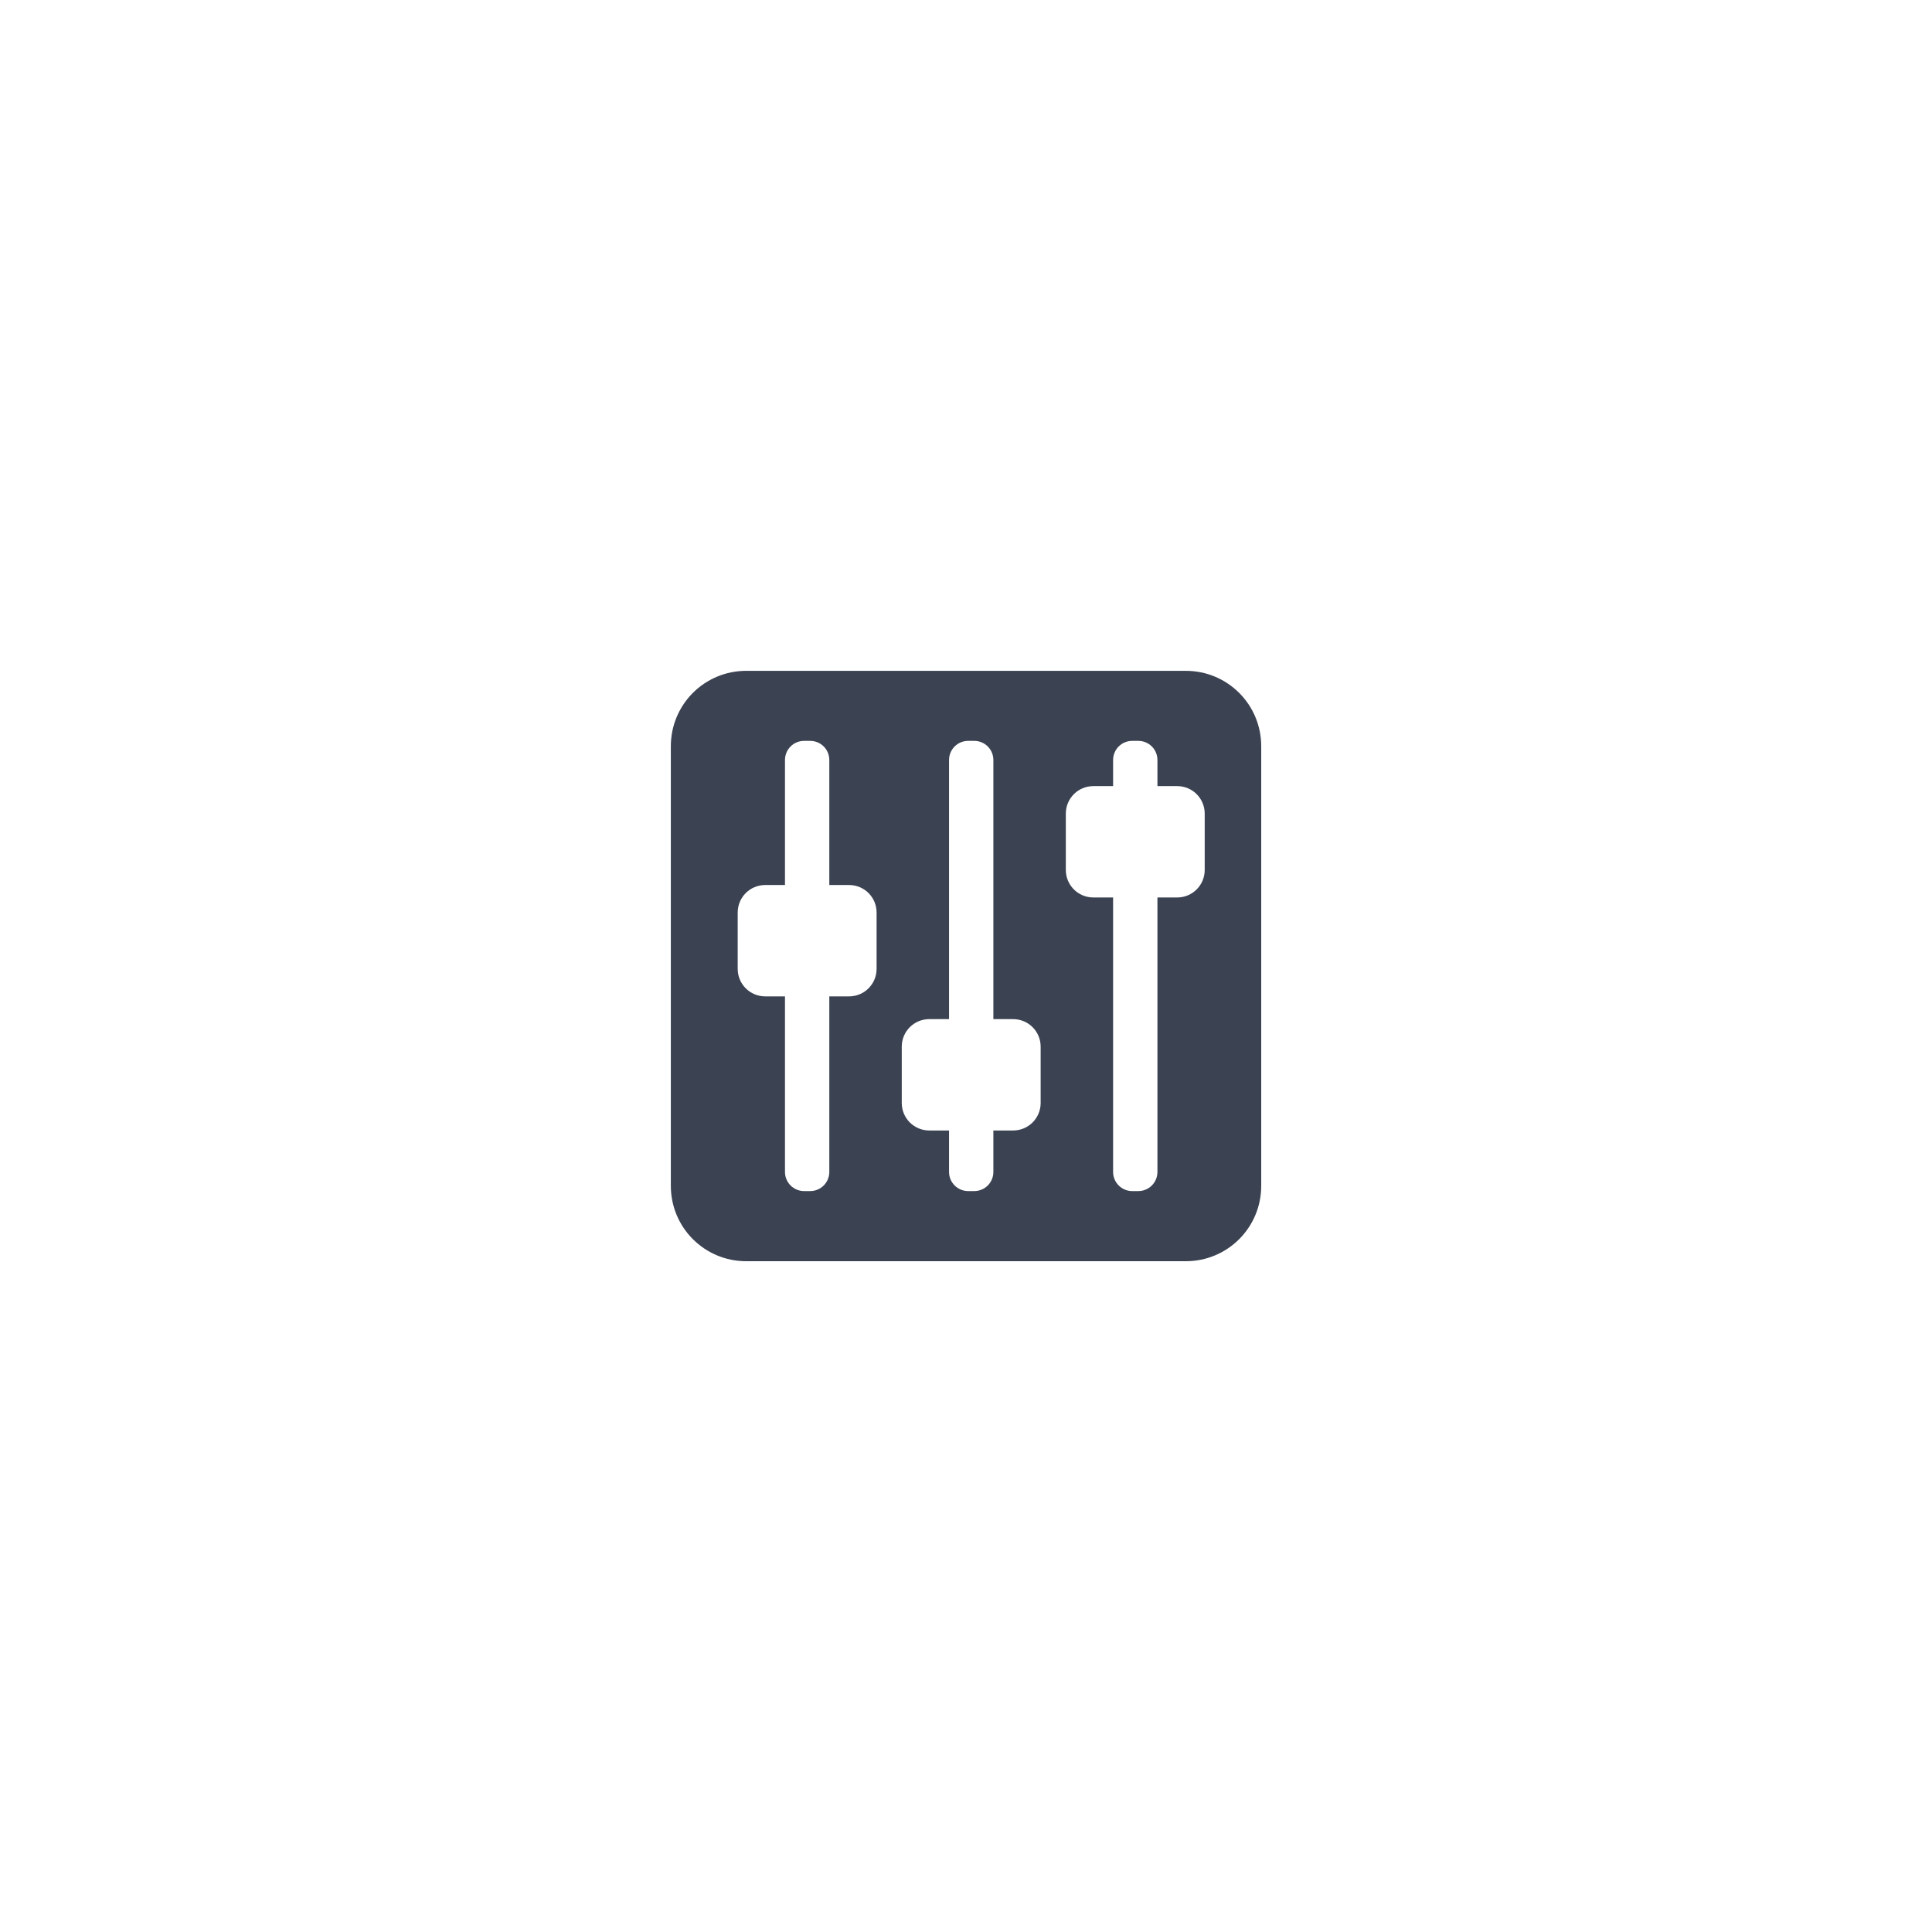 <?xml version="1.0" encoding="UTF-8" standalone="no"?>
<svg
   height="36"
   width="36"
   version="1.1"
   id="svg21"
   sodipodi:docname="administration.svg"
   inkscape:version="1.1.2 (0a00cf5339, 2022-02-04)"
   xmlns:inkscape="http://www.inkscape.org/namespaces/inkscape"
   xmlns:sodipodi="http://sodipodi.sourceforge.net/DTD/sodipodi-0.dtd"
   xmlns="http://www.w3.org/2000/svg"
   xmlns:svg="http://www.w3.org/2000/svg">
  <defs
     id="defs25" />
  <sodipodi:namedview
     id="namedview23"
     pagecolor="#ffffff"
     bordercolor="#666666"
     borderopacity="1.0"
     inkscape:pageshadow="2"
     inkscape:pageopacity="0.0"
     inkscape:pagecheckerboard="0"
     showgrid="false"
     inkscape:zoom="3.7864583"
     inkscape:cx="34.729024"
     inkscape:cy="-14.657497"
     inkscape:window-width="1920"
     inkscape:window-height="1026"
     inkscape:window-x="0"
     inkscape:window-y="28"
     inkscape:window-maximized="1"
     inkscape:current-layer="svg21"
     width="36px"
     inkscape:snap-page="true" />
  <linearGradient
     gradientUnits="userSpaceOnUse"
     x1="0"
     x2="47"
     y1="23.5"
     y2="23.5"
     id="linearGradient8">
    <stop
       offset="0"
       stop-color="#a9a3d4"
       id="stop2" />
    <stop
       offset=".47"
       stop-color="#87baff"
       id="stop4" />
    <stop
       offset="1"
       stop-color="#89ec85"
       id="stop6" />
  </linearGradient>
  <linearGradient
     id="a"
     gradientUnits="userSpaceOnUse"
     x1="408.571"
     x2="408.571"
     y1="543.798"
     y2="503.798"
     gradientTransform="matrix(1.1,0,0,1.1,-425.429,-552.178)">
    <stop
       offset="0"
       stop-color="#97a9b1"
       id="stop10" />
    <stop
       offset="1"
       stop-color="#cfdce1"
       id="stop12" />
  </linearGradient>
  <rect
     style="fill:#e7e8eb;fill-opacity:1;opacity:0"
     id="rect850"
     width="36"
     height="36"
     x="0"
     y="0" />
  <circle
     cx="76.682"
     cy="-0.553"
     fill="url(#a)"
     r="0"
     id="circle844"
     style="fill:#d45500;stroke-width:1.552" />
  <circle
     cx="10.384"
     cy="-0.468"
     fill="url(#a)"
     r="0"
     id="circle850"
     style="fill:#d45500;stroke-width:2.541" />
  <path
     d="m 13.906,12.5 c -0.779,0 -1.406,0.627 -1.406,1.406 v 8.189 c 0,0.779 0.627,1.406 1.406,1.406 h 8.189 c 0.779,0 1.406,-0.627 1.406,-1.406 v -8.189 c 0,-0.779 -0.627,-1.406 -1.406,-1.406 z m 1.078,1.305 h 0.112 c 0.198,0 0.357,0.159 0.357,0.357 v 2.329 h 0.368 c 0.284,0 0.513,0.229 0.513,0.513 v 1.049 c 0,0.284 -0.229,0.513 -0.513,0.513 h -0.368 v 3.271 c 0,0.198 -0.159,0.357 -0.357,0.357 h -0.112 c -0.198,0 -0.357,-0.159 -0.357,-0.357 v -3.271 h -0.368 c -0.284,0 -0.513,-0.229 -0.513,-0.513 v -1.049 c 0,-0.284 0.229,-0.513 0.513,-0.513 h 0.368 v -2.329 c 0,-0.198 0.159,-0.357 0.357,-0.357 z m 3.057,0 h 0.112 c 0.198,0 0.357,0.159 0.357,0.357 v 4.828 h 0.368 c 0.284,0 0.513,0.229 0.513,0.513 v 1.049 c 0,0.284 -0.229,0.513 -0.513,0.513 h -0.368 v 0.772 c 0,0.198 -0.159,0.357 -0.357,0.357 h -0.112 c -0.198,0 -0.357,-0.159 -0.357,-0.357 v -0.772 h -0.368 c -0.284,0 -0.513,-0.229 -0.513,-0.513 v -1.049 c 0,-0.284 0.229,-0.513 0.513,-0.513 h 0.368 v -4.828 c 0,-0.198 0.159,-0.357 0.357,-0.357 z m 3.057,0 h 0.112 c 0.198,0 0.357,0.159 0.357,0.357 v 0.486 h 0.368 c 0.284,0 0.513,0.229 0.513,0.513 v 1.049 c 0,0.284 -0.229,0.513 -0.513,0.513 h -0.368 v 5.114 c 0,0.198 -0.159,0.357 -0.357,0.357 h -0.112 c -0.198,0 -0.357,-0.159 -0.357,-0.357 v -5.114 h -0.368 c -0.284,0 -0.513,-0.229 -0.513,-0.513 v -1.049 c 0,-0.284 0.229,-0.513 0.513,-0.513 h 0.368 v -0.486 c 0,-0.198 0.159,-0.357 0.357,-0.357 z"
     fill="#bebebe"
     stroke-width="0.016"
     id="path831"
     style="fill:#3b4252;fill-opacity:1" />
</svg>
